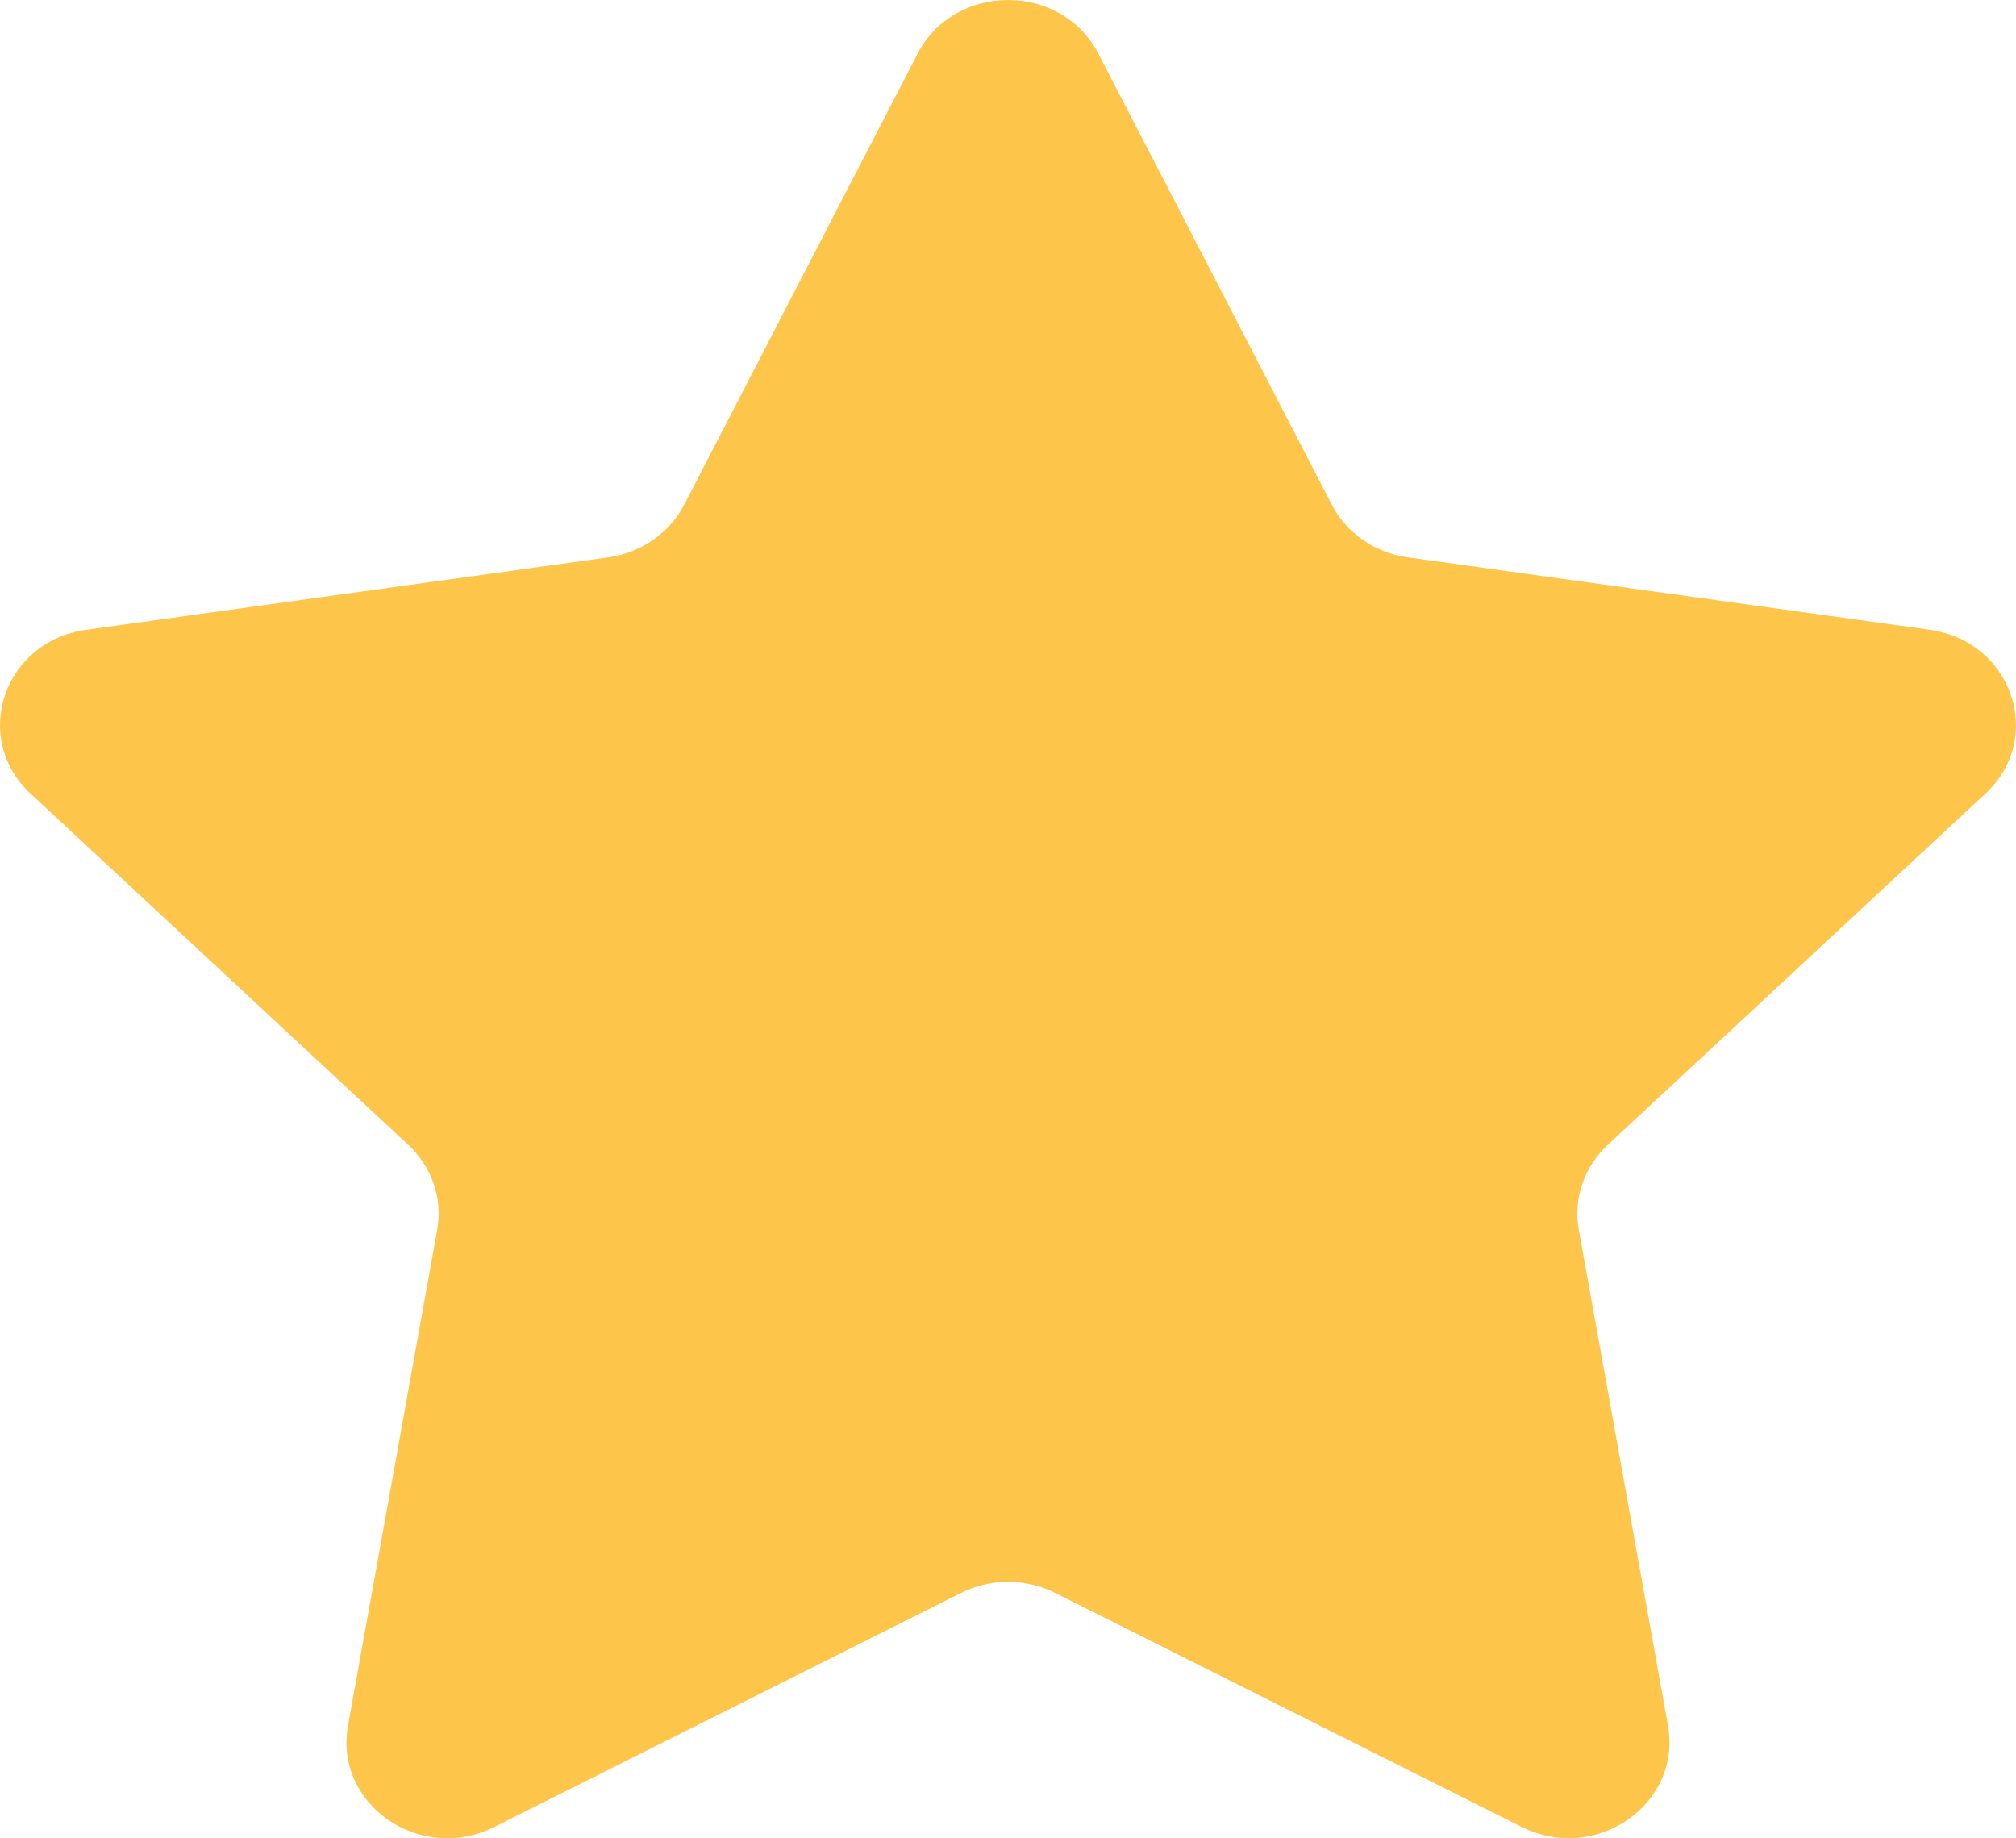 <svg width="34" height="31" viewBox="0 0 34 31" fill="none" xmlns="http://www.w3.org/2000/svg">
<path d="M18.524 0.904L22.462 8.513C22.71 8.99 23.186 9.322 23.742 9.399L32.545 10.62C33.937 10.814 34.493 12.448 33.485 13.383L27.115 19.305C26.715 19.679 26.531 20.213 26.627 20.74L28.131 29.101C28.367 30.425 26.911 31.432 25.667 30.81L17.792 26.86C17.296 26.613 16.704 26.613 16.212 26.86L8.333 30.81C7.085 31.436 5.629 30.425 5.869 29.101L7.373 20.74C7.469 20.213 7.285 19.679 6.885 19.305L0.515 13.383C-0.493 12.444 0.063 10.811 1.455 10.62L10.258 9.399C10.81 9.322 11.29 8.99 11.538 8.513L15.476 0.904C16.1 -0.301 17.9 -0.301 18.524 0.904Z" fill="#FEC54B"/>
</svg>
